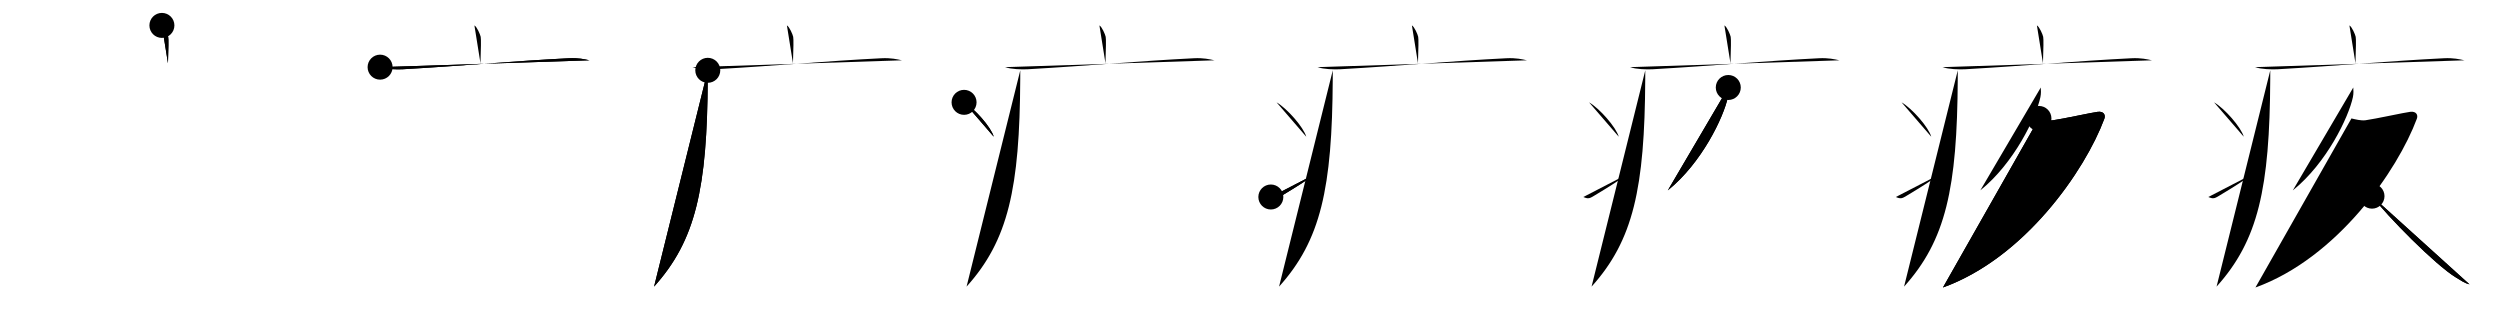 <svg class="stroke_order_diagram--svg_container_for_518662b1d5dda796580011ff" style="height: 100px; width: 800px;" viewbox="0 0 800 100"><desc>Created with Snap</desc><defs></defs><line class="stroke_order_diagram--bounding_box" x1="1" x2="799" y1="1" y2="1"></line><line class="stroke_order_diagram--bounding_box" x1="1" x2="1" y1="1" y2="99"></line><line class="stroke_order_diagram--bounding_box" x1="1" x2="799" y1="99" y2="99"></line><line class="stroke_order_diagram--guide_line" x1="0" x2="800" y1="50" y2="50"></line><line class="stroke_order_diagram--guide_line" x1="50" x2="50" y1="1" y2="99"></line><line class="stroke_order_diagram--bounding_box" x1="99" x2="99" y1="1" y2="99"></line><path class="stroke_order_diagram--current_path" d="M55.81,12.13c0.76,0.38,1.86,2.88,2.01,3.65c0.15,0.77,0.08,3.65-0.07,8.46" id="kvg:0759a-s1" kvg:type="㇑a" transform="matrix(1,0,0,1,-4,-4)" xmlns:kvg="http://kanjivg.tagaini.net"></path><path class="stroke_order_diagram--current_path" d="M55.81,12.13c0.76,0.38,1.86,2.88,2.01,3.65c0.15,0.77,0.08,3.65-0.07,8.46" id="Ske2r3j14h" kvg:type="㇑a" transform="matrix(1,0,0,1,-4,-4)" xmlns:kvg="http://kanjivg.tagaini.net"></path><circle class="stroke_order_diagram--path_start" cx="55.81" cy="12.13" r="4" transform="matrix(1,0,0,1,-4,-4)"></circle><line class="stroke_order_diagram--guide_line" x1="150" x2="150" y1="1" y2="99"></line><line class="stroke_order_diagram--bounding_box" x1="199" x2="199" y1="1" y2="99"></line><path class="stroke_order_diagram--existing_path" d="M55.81,12.13c0.76,0.38,1.86,2.88,2.01,3.65c0.15,0.77,0.08,3.65-0.07,8.46" id="Ske2r3j14k" kvg:type="㇑a" transform="matrix(1,0,0,1,96,-4)" xmlns:kvg="http://kanjivg.tagaini.net"></path><path class="stroke_order_diagram--current_path" d="M25.63,25.49c1.89,0.67,5.36,0.78,7.26,0.67c19.7-1.13,35.59-2.64,53.12-3.52c3.15-0.16,5.05,0.32,6.62,0.66" id="kvg:0759a-s2" kvg:type="㇐" transform="matrix(1,0,0,1,96,-4)" xmlns:kvg="http://kanjivg.tagaini.net"></path><path class="stroke_order_diagram--current_path" d="M25.63,25.49c1.89,0.67,5.36,0.78,7.26,0.67c19.7-1.13,35.59-2.64,53.12-3.52c3.15-0.16,5.05,0.32,6.62,0.66" id="Ske2r3j14m" kvg:type="㇐" transform="matrix(1,0,0,1,96,-4)" xmlns:kvg="http://kanjivg.tagaini.net"></path><circle class="stroke_order_diagram--path_start" cx="25.63" cy="25.49" r="4" transform="matrix(1,0,0,1,96,-4)"></circle><line class="stroke_order_diagram--guide_line" x1="250" x2="250" y1="1" y2="99"></line><line class="stroke_order_diagram--bounding_box" x1="299" x2="299" y1="1" y2="99"></line><path class="stroke_order_diagram--existing_path" d="M55.81,12.13c0.76,0.38,1.86,2.88,2.01,3.65c0.15,0.77,0.08,3.65-0.07,8.46" id="Ske2r3j14p" kvg:type="㇑a" transform="matrix(1,0,0,1,196,-4)" xmlns:kvg="http://kanjivg.tagaini.net"></path><path class="stroke_order_diagram--existing_path" d="M25.63,25.49c1.89,0.67,5.36,0.78,7.26,0.67c19.7-1.13,35.59-2.64,53.12-3.52c3.15-0.16,5.05,0.32,6.62,0.66" id="Ske2r3j14q" kvg:type="㇐" transform="matrix(1,0,0,1,196,-4)" xmlns:kvg="http://kanjivg.tagaini.net"></path><path class="stroke_order_diagram--current_path" d="M30.49,26.5c0,0.93,0,1.85-0.01,2.76c-0.18,35.05-3.83,51.63-17.18,66.46" id="kvg:0759a-s3" kvg:type="㇒" transform="matrix(1,0,0,1,196,-4)" xmlns:kvg="http://kanjivg.tagaini.net"></path><path class="stroke_order_diagram--current_path" d="M30.49,26.5c0,0.93,0,1.85-0.01,2.76c-0.18,35.05-3.83,51.63-17.18,66.46" id="Ske2r3j14s" kvg:type="㇒" transform="matrix(1,0,0,1,196,-4)" xmlns:kvg="http://kanjivg.tagaini.net"></path><circle class="stroke_order_diagram--path_start" cx="30.49" cy="26.5" r="4" transform="matrix(1,0,0,1,196,-4)"></circle><line class="stroke_order_diagram--guide_line" x1="350" x2="350" y1="1" y2="99"></line><line class="stroke_order_diagram--bounding_box" x1="399" x2="399" y1="1" y2="99"></line><path class="stroke_order_diagram--existing_path" d="M55.81,12.13c0.76,0.38,1.86,2.88,2.01,3.65c0.15,0.77,0.08,3.65-0.07,8.46" id="Ske2r3j14v" kvg:type="㇑a" transform="matrix(1,0,0,1,296,-4)" xmlns:kvg="http://kanjivg.tagaini.net"></path><path class="stroke_order_diagram--existing_path" d="M25.63,25.49c1.89,0.67,5.36,0.78,7.26,0.67c19.7-1.13,35.59-2.64,53.12-3.52c3.15-0.16,5.05,0.32,6.62,0.66" id="Ske2r3j14w" kvg:type="㇐" transform="matrix(1,0,0,1,296,-4)" xmlns:kvg="http://kanjivg.tagaini.net"></path><path class="stroke_order_diagram--existing_path" d="M30.49,26.5c0,0.93,0,1.85-0.01,2.76c-0.18,35.05-3.83,51.63-17.18,66.46" id="Ske2r3j14x" kvg:type="㇒" transform="matrix(1,0,0,1,296,-4)" xmlns:kvg="http://kanjivg.tagaini.net"></path><path class="stroke_order_diagram--current_path" d="M12.5,36.75c3.35,1.94,8.66,7.98,9.5,11" id="kvg:0759a-s4" kvg:type="㇔" transform="matrix(1,0,0,1,296,-4)" xmlns:kvg="http://kanjivg.tagaini.net"></path><path class="stroke_order_diagram--current_path" d="M12.5,36.75c3.35,1.94,8.66,7.98,9.5,11" id="Ske2r3j14z" kvg:type="㇔" transform="matrix(1,0,0,1,296,-4)" xmlns:kvg="http://kanjivg.tagaini.net"></path><circle class="stroke_order_diagram--path_start" cx="12.5" cy="36.75" r="4" transform="matrix(1,0,0,1,296,-4)"></circle><line class="stroke_order_diagram--guide_line" x1="450" x2="450" y1="1" y2="99"></line><line class="stroke_order_diagram--bounding_box" x1="499" x2="499" y1="1" y2="99"></line><path class="stroke_order_diagram--existing_path" d="M55.81,12.13c0.76,0.38,1.86,2.88,2.01,3.65c0.15,0.77,0.08,3.65-0.07,8.46" id="Ske2r3j1412" kvg:type="㇑a" transform="matrix(1,0,0,1,396,-4)" xmlns:kvg="http://kanjivg.tagaini.net"></path><path class="stroke_order_diagram--existing_path" d="M25.63,25.49c1.89,0.67,5.36,0.78,7.26,0.67c19.7-1.13,35.59-2.64,53.12-3.52c3.15-0.16,5.05,0.32,6.62,0.66" id="Ske2r3j1413" kvg:type="㇐" transform="matrix(1,0,0,1,396,-4)" xmlns:kvg="http://kanjivg.tagaini.net"></path><path class="stroke_order_diagram--existing_path" d="M30.49,26.5c0,0.93,0,1.85-0.01,2.76c-0.18,35.05-3.83,51.63-17.18,66.46" id="Ske2r3j1414" kvg:type="㇒" transform="matrix(1,0,0,1,396,-4)" xmlns:kvg="http://kanjivg.tagaini.net"></path><path class="stroke_order_diagram--existing_path" d="M12.5,36.75c3.35,1.94,8.66,7.98,9.5,11" id="Ske2r3j1415" kvg:type="㇔" transform="matrix(1,0,0,1,396,-4)" xmlns:kvg="http://kanjivg.tagaini.net"></path><path class="stroke_order_diagram--current_path" d="M10.67,67.04c1.53,0.67,2.01,0.47,3.35-0.34c5.45-3.28,7.1-4.37,11.22-7.2" id="kvg:0759a-s5" kvg:type="㇀" transform="matrix(1,0,0,1,396,-4)" xmlns:kvg="http://kanjivg.tagaini.net"></path><path class="stroke_order_diagram--current_path" d="M10.67,67.04c1.53,0.67,2.01,0.47,3.35-0.34c5.45-3.28,7.1-4.37,11.22-7.2" id="Ske2r3j1417" kvg:type="㇀" transform="matrix(1,0,0,1,396,-4)" xmlns:kvg="http://kanjivg.tagaini.net"></path><circle class="stroke_order_diagram--path_start" cx="10.67" cy="67.04" r="4" transform="matrix(1,0,0,1,396,-4)"></circle><line class="stroke_order_diagram--guide_line" x1="550" x2="550" y1="1" y2="99"></line><line class="stroke_order_diagram--bounding_box" x1="599" x2="599" y1="1" y2="99"></line><path class="stroke_order_diagram--existing_path" d="M55.81,12.13c0.76,0.38,1.86,2.88,2.01,3.65c0.15,0.77,0.08,3.65-0.07,8.46" id="Ske2r3j141a" kvg:type="㇑a" transform="matrix(1,0,0,1,496,-4)" xmlns:kvg="http://kanjivg.tagaini.net"></path><path class="stroke_order_diagram--existing_path" d="M25.63,25.49c1.89,0.67,5.36,0.78,7.26,0.67c19.7-1.13,35.59-2.64,53.12-3.52c3.15-0.16,5.05,0.32,6.62,0.66" id="Ske2r3j141b" kvg:type="㇐" transform="matrix(1,0,0,1,496,-4)" xmlns:kvg="http://kanjivg.tagaini.net"></path><path class="stroke_order_diagram--existing_path" d="M30.49,26.5c0,0.93,0,1.85-0.01,2.76c-0.18,35.05-3.83,51.63-17.18,66.46" id="Ske2r3j141c" kvg:type="㇒" transform="matrix(1,0,0,1,496,-4)" xmlns:kvg="http://kanjivg.tagaini.net"></path><path class="stroke_order_diagram--existing_path" d="M12.5,36.75c3.35,1.94,8.66,7.98,9.5,11" id="Ske2r3j141d" kvg:type="㇔" transform="matrix(1,0,0,1,496,-4)" xmlns:kvg="http://kanjivg.tagaini.net"></path><path class="stroke_order_diagram--existing_path" d="M10.67,67.04c1.53,0.67,2.01,0.47,3.35-0.34c5.45-3.28,7.1-4.37,11.22-7.2" id="Ske2r3j141e" kvg:type="㇀" transform="matrix(1,0,0,1,496,-4)" xmlns:kvg="http://kanjivg.tagaini.net"></path><path class="stroke_order_diagram--current_path" d="M57.05,32c0.06,0.77,0.12,1.98-0.12,3.08c-1.38,6.48-8.42,21.13-19.23,29.84" id="kvg:0759a-s6" kvg:type="㇒" transform="matrix(1,0,0,1,496,-4)" xmlns:kvg="http://kanjivg.tagaini.net"></path><path class="stroke_order_diagram--current_path" d="M57.05,32c0.06,0.77,0.12,1.98-0.12,3.08c-1.38,6.48-8.42,21.13-19.23,29.84" id="Ske2r3j141g" kvg:type="㇒" transform="matrix(1,0,0,1,496,-4)" xmlns:kvg="http://kanjivg.tagaini.net"></path><circle class="stroke_order_diagram--path_start" cx="57.05" cy="32" r="4" transform="matrix(1,0,0,1,496,-4)"></circle><line class="stroke_order_diagram--guide_line" x1="650" x2="650" y1="1" y2="99"></line><line class="stroke_order_diagram--bounding_box" x1="699" x2="699" y1="1" y2="99"></line><path class="stroke_order_diagram--existing_path" d="M55.81,12.13c0.76,0.38,1.86,2.88,2.01,3.65c0.15,0.77,0.08,3.65-0.07,8.46" id="Ske2r3j141j" kvg:type="㇑a" transform="matrix(1,0,0,1,596,-4)" xmlns:kvg="http://kanjivg.tagaini.net"></path><path class="stroke_order_diagram--existing_path" d="M25.63,25.49c1.89,0.67,5.36,0.78,7.26,0.67c19.7-1.13,35.59-2.64,53.12-3.52c3.15-0.16,5.05,0.32,6.62,0.66" id="Ske2r3j141k" kvg:type="㇐" transform="matrix(1,0,0,1,596,-4)" xmlns:kvg="http://kanjivg.tagaini.net"></path><path class="stroke_order_diagram--existing_path" d="M30.49,26.5c0,0.93,0,1.85-0.01,2.76c-0.18,35.05-3.83,51.63-17.18,66.46" id="Ske2r3j141l" kvg:type="㇒" transform="matrix(1,0,0,1,596,-4)" xmlns:kvg="http://kanjivg.tagaini.net"></path><path class="stroke_order_diagram--existing_path" d="M12.5,36.75c3.35,1.94,8.66,7.98,9.5,11" id="Ske2r3j141m" kvg:type="㇔" transform="matrix(1,0,0,1,596,-4)" xmlns:kvg="http://kanjivg.tagaini.net"></path><path class="stroke_order_diagram--existing_path" d="M10.67,67.04c1.53,0.67,2.01,0.47,3.35-0.34c5.45-3.28,7.1-4.37,11.22-7.2" id="Ske2r3j141n" kvg:type="㇀" transform="matrix(1,0,0,1,596,-4)" xmlns:kvg="http://kanjivg.tagaini.net"></path><path class="stroke_order_diagram--existing_path" d="M57.05,32c0.06,0.77,0.12,1.98-0.12,3.08c-1.38,6.48-8.42,21.13-19.23,29.84" id="Ske2r3j141o" kvg:type="㇒" transform="matrix(1,0,0,1,596,-4)" xmlns:kvg="http://kanjivg.tagaini.net"></path><path class="stroke_order_diagram--current_path" d="M56.46,41.9c1.28,0.29,3.06,0.77,4.51,0.58c2.92-0.39,12.83-2.55,14.37-2.71c1.87-0.19,2.5,1.03,2.05,2.23c-6.15,16.5-25.4,44.5-51.65,54" id="kvg:0759a-s7" kvg:type="㇇" transform="matrix(1,0,0,1,596,-4)" xmlns:kvg="http://kanjivg.tagaini.net"></path><path class="stroke_order_diagram--current_path" d="M56.46,41.9c1.28,0.29,3.06,0.77,4.51,0.58c2.92-0.39,12.83-2.55,14.37-2.71c1.87-0.19,2.5,1.03,2.05,2.23c-6.15,16.5-25.4,44.5-51.65,54" id="Ske2r3j141q" kvg:type="㇇" transform="matrix(1,0,0,1,596,-4)" xmlns:kvg="http://kanjivg.tagaini.net"></path><circle class="stroke_order_diagram--path_start" cx="56.46" cy="41.9" r="4" transform="matrix(1,0,0,1,596,-4)"></circle><line class="stroke_order_diagram--guide_line" x1="750" x2="750" y1="1" y2="99"></line><line class="stroke_order_diagram--bounding_box" x1="799" x2="799" y1="1" y2="99"></line><path class="stroke_order_diagram--existing_path" d="M55.81,12.13c0.76,0.38,1.86,2.88,2.01,3.65c0.15,0.77,0.08,3.65-0.07,8.46" id="Ske2r3j141t" kvg:type="㇑a" transform="matrix(1,0,0,1,696,-4)" xmlns:kvg="http://kanjivg.tagaini.net"></path><path class="stroke_order_diagram--existing_path" d="M25.63,25.49c1.89,0.67,5.36,0.78,7.26,0.67c19.7-1.13,35.59-2.64,53.12-3.52c3.15-0.16,5.05,0.32,6.62,0.66" id="Ske2r3j141u" kvg:type="㇐" transform="matrix(1,0,0,1,696,-4)" xmlns:kvg="http://kanjivg.tagaini.net"></path><path class="stroke_order_diagram--existing_path" d="M30.49,26.5c0,0.93,0,1.85-0.01,2.76c-0.18,35.05-3.83,51.63-17.18,66.46" id="Ske2r3j141v" kvg:type="㇒" transform="matrix(1,0,0,1,696,-4)" xmlns:kvg="http://kanjivg.tagaini.net"></path><path class="stroke_order_diagram--existing_path" d="M12.5,36.75c3.35,1.94,8.66,7.98,9.5,11" id="Ske2r3j141w" kvg:type="㇔" transform="matrix(1,0,0,1,696,-4)" xmlns:kvg="http://kanjivg.tagaini.net"></path><path class="stroke_order_diagram--existing_path" d="M10.67,67.04c1.53,0.67,2.01,0.47,3.35-0.34c5.45-3.28,7.1-4.37,11.22-7.2" id="Ske2r3j141x" kvg:type="㇀" transform="matrix(1,0,0,1,696,-4)" xmlns:kvg="http://kanjivg.tagaini.net"></path><path class="stroke_order_diagram--existing_path" d="M57.05,32c0.06,0.77,0.12,1.98-0.12,3.08c-1.38,6.48-8.42,21.13-19.23,29.84" id="Ske2r3j141y" kvg:type="㇒" transform="matrix(1,0,0,1,696,-4)" xmlns:kvg="http://kanjivg.tagaini.net"></path><path class="stroke_order_diagram--existing_path" d="M56.46,41.9c1.28,0.29,3.06,0.77,4.51,0.58c2.92-0.39,12.83-2.55,14.37-2.71c1.87-0.19,2.5,1.03,2.05,2.23c-6.15,16.5-25.4,44.5-51.65,54" id="Ske2r3j141z" kvg:type="㇇" transform="matrix(1,0,0,1,696,-4)" xmlns:kvg="http://kanjivg.tagaini.net"></path><path class="stroke_order_diagram--current_path" d="M63.04,66.77C68,73.25,83.25,88.75,89.89,92.79c1.71,1.04,2.84,1.85,4.36,2.21" id="kvg:0759a-s8" kvg:type="㇏" transform="matrix(1,0,0,1,696,-4)" xmlns:kvg="http://kanjivg.tagaini.net"></path><path class="stroke_order_diagram--current_path" d="M63.04,66.77C68,73.25,83.25,88.75,89.89,92.79c1.71,1.04,2.84,1.85,4.36,2.21" id="Ske2r3j1421" kvg:type="㇏" transform="matrix(1,0,0,1,696,-4)" xmlns:kvg="http://kanjivg.tagaini.net"></path><circle class="stroke_order_diagram--path_start" cx="63.04" cy="66.77" r="4" transform="matrix(1,0,0,1,696,-4)"></circle></svg>